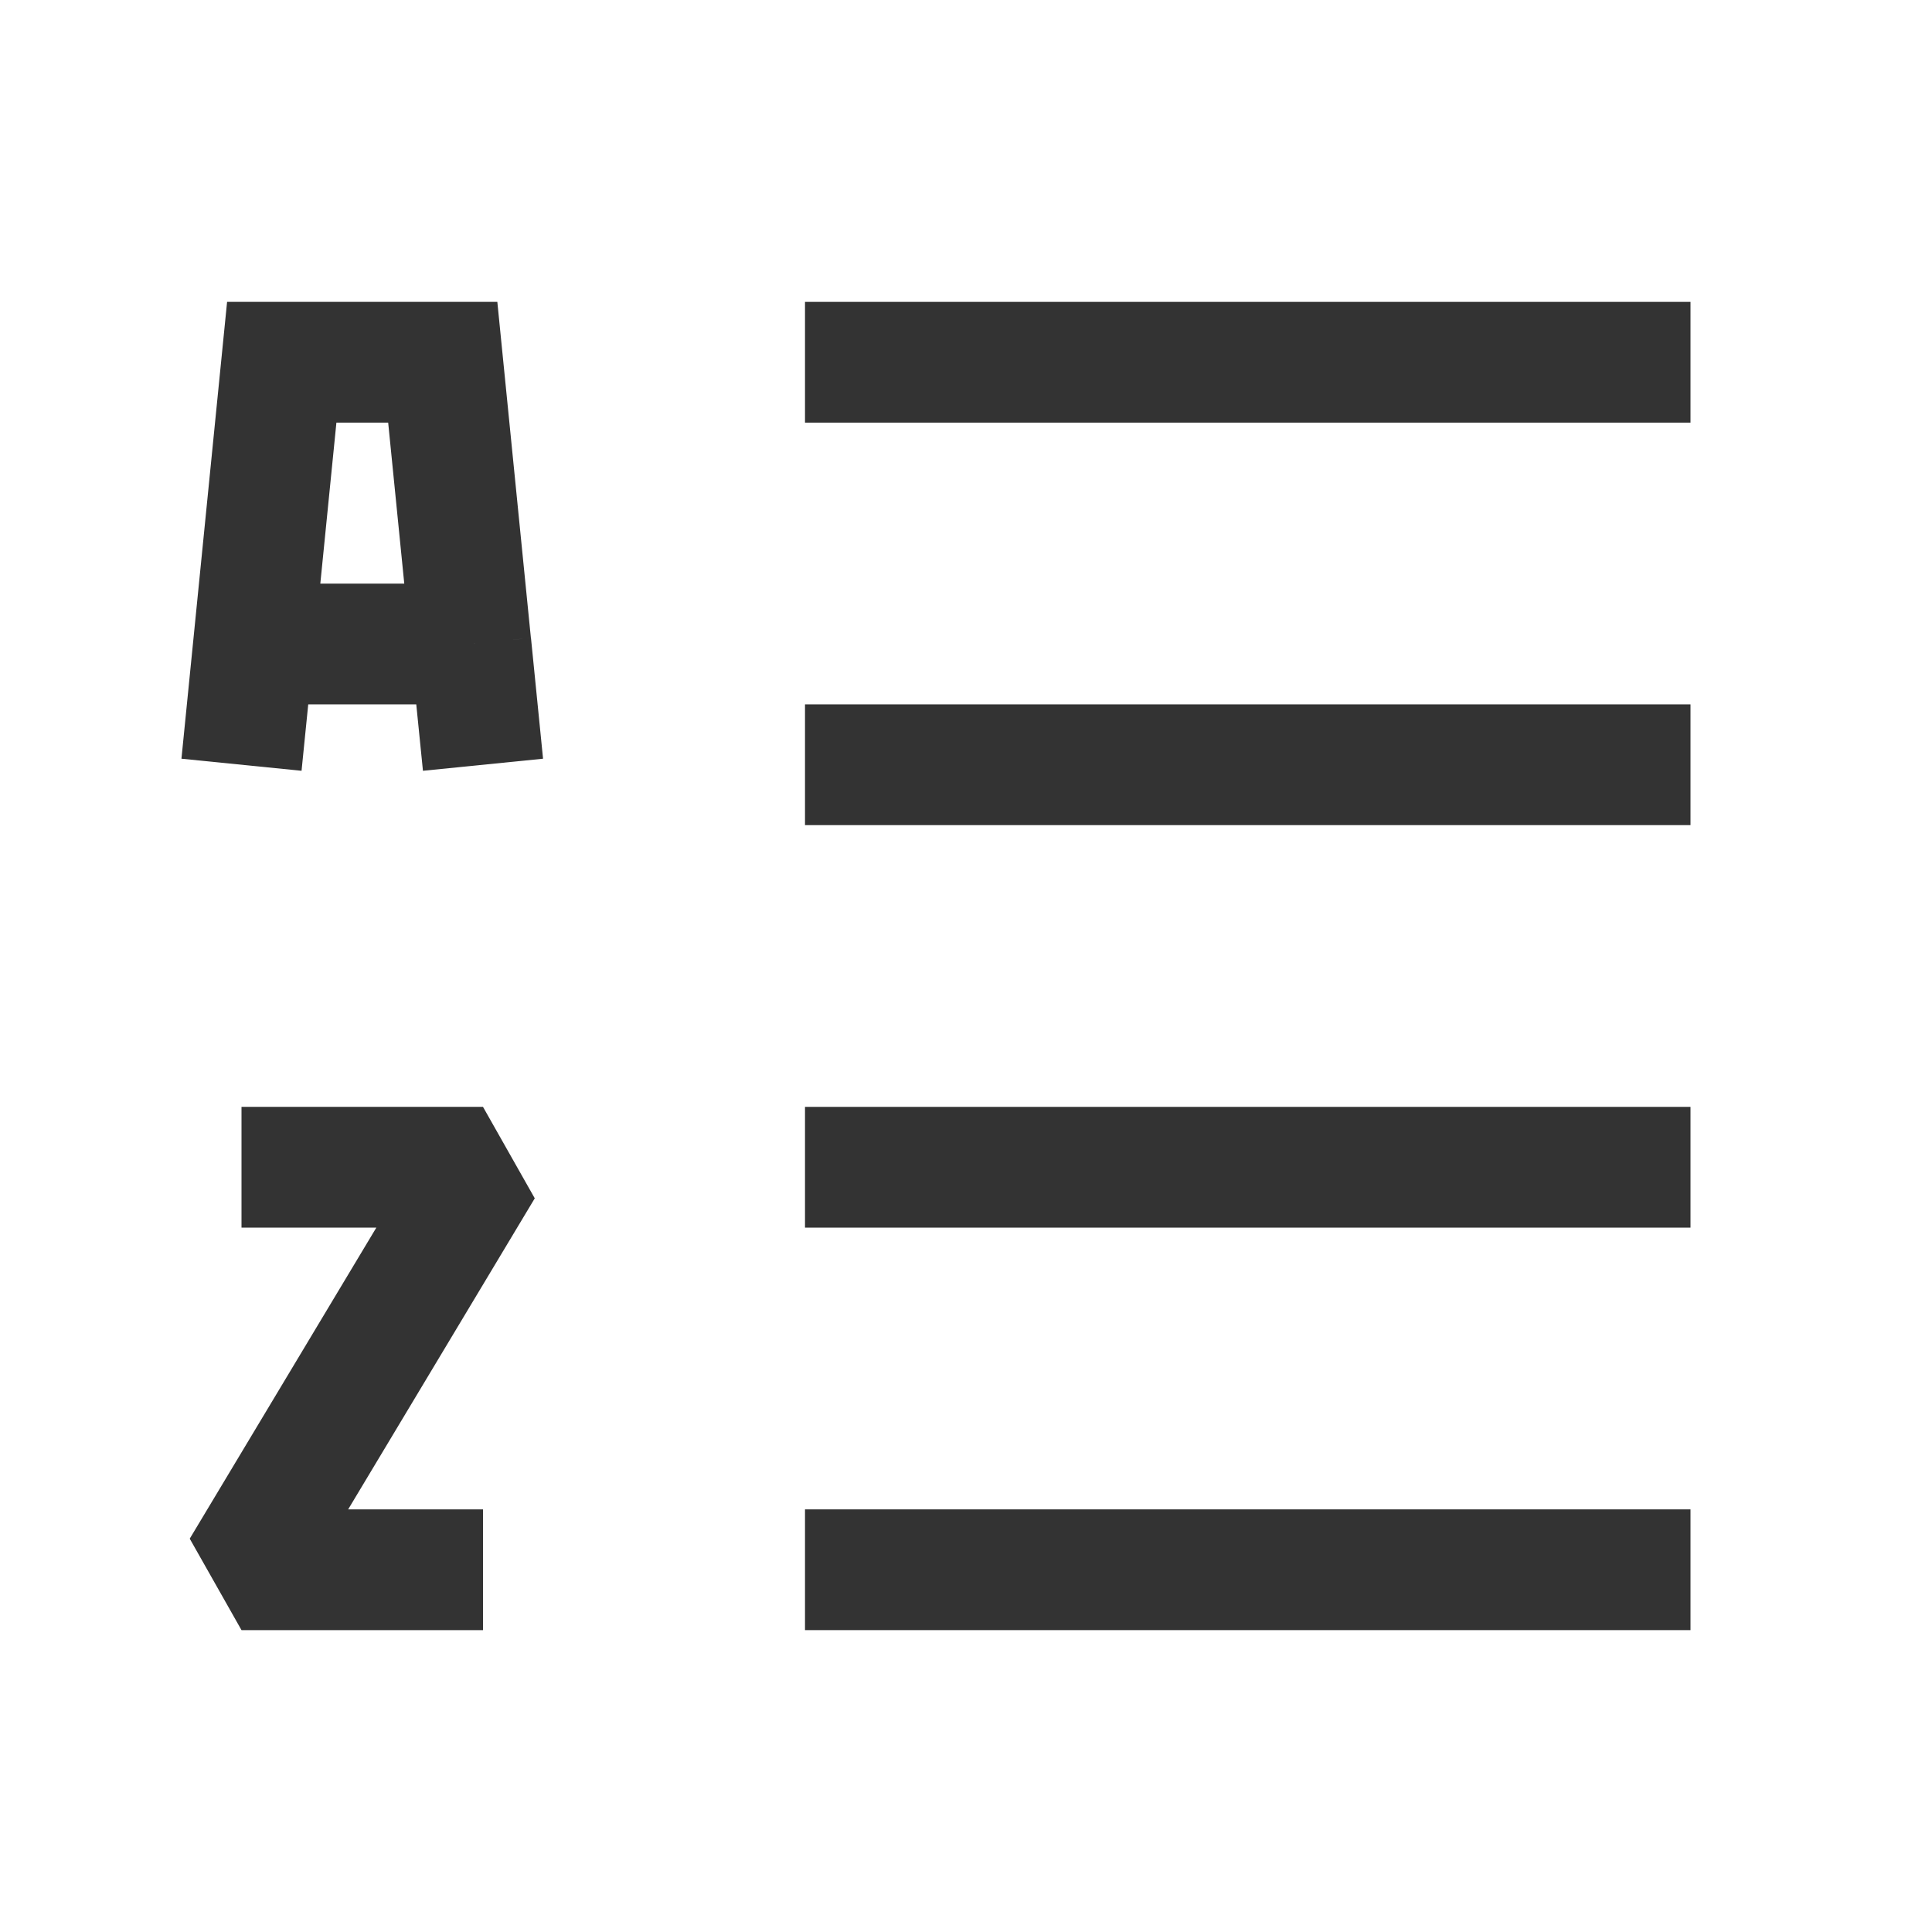 <?xml version="1.0" encoding="iso-8859-1"?>
<svg version="1.1" id="&#x56FE;&#x5C42;_1" xmlns="http://www.w3.org/2000/svg" xmlns:xlink="http://www.w3.org/1999/xlink" x="0px"
	 y="0px" viewBox="0 0 24 24" style="enable-background:new 0 0 24 24;" xml:space="preserve">
<rect x="10" y="3.75" style="fill:#333333;" width="11" height="1.5"/>
<rect x="10" y="8.75" style="fill:#333333;" width="11" height="1.5"/>
<rect x="10" y="13.75" style="fill:#333333;" width="11" height="1.5"/>
<rect x="10" y="18.75" style="fill:#333333;" width="11" height="1.5"/>
<polygon style="fill:#333333;" points="6,20.25 3,20.25 2.357,19.114 4.675,15.25 3,15.25 3,13.75 6,13.75 6.643,14.886 
	4.325,18.75 6,18.75 "/>
<path style="fill:none;" d="M5.5,4.5l-2,0L3.15,8h2.7L5.5,4.5z"/>
<path style="fill:#333333;" d="M5.254,9.575L5.171,8.75H3.829L3.746,9.575L2.254,9.425l0.15-1.5L3.15,8L2.404,7.925L2.821,3.75
	h3.357l0.417,4.175L5.85,8l0.746-0.075l0.15,1.5L5.254,9.575z M3.979,7.25h1.043l-0.2-2H4.179L3.979,7.25z"/>
</svg>






